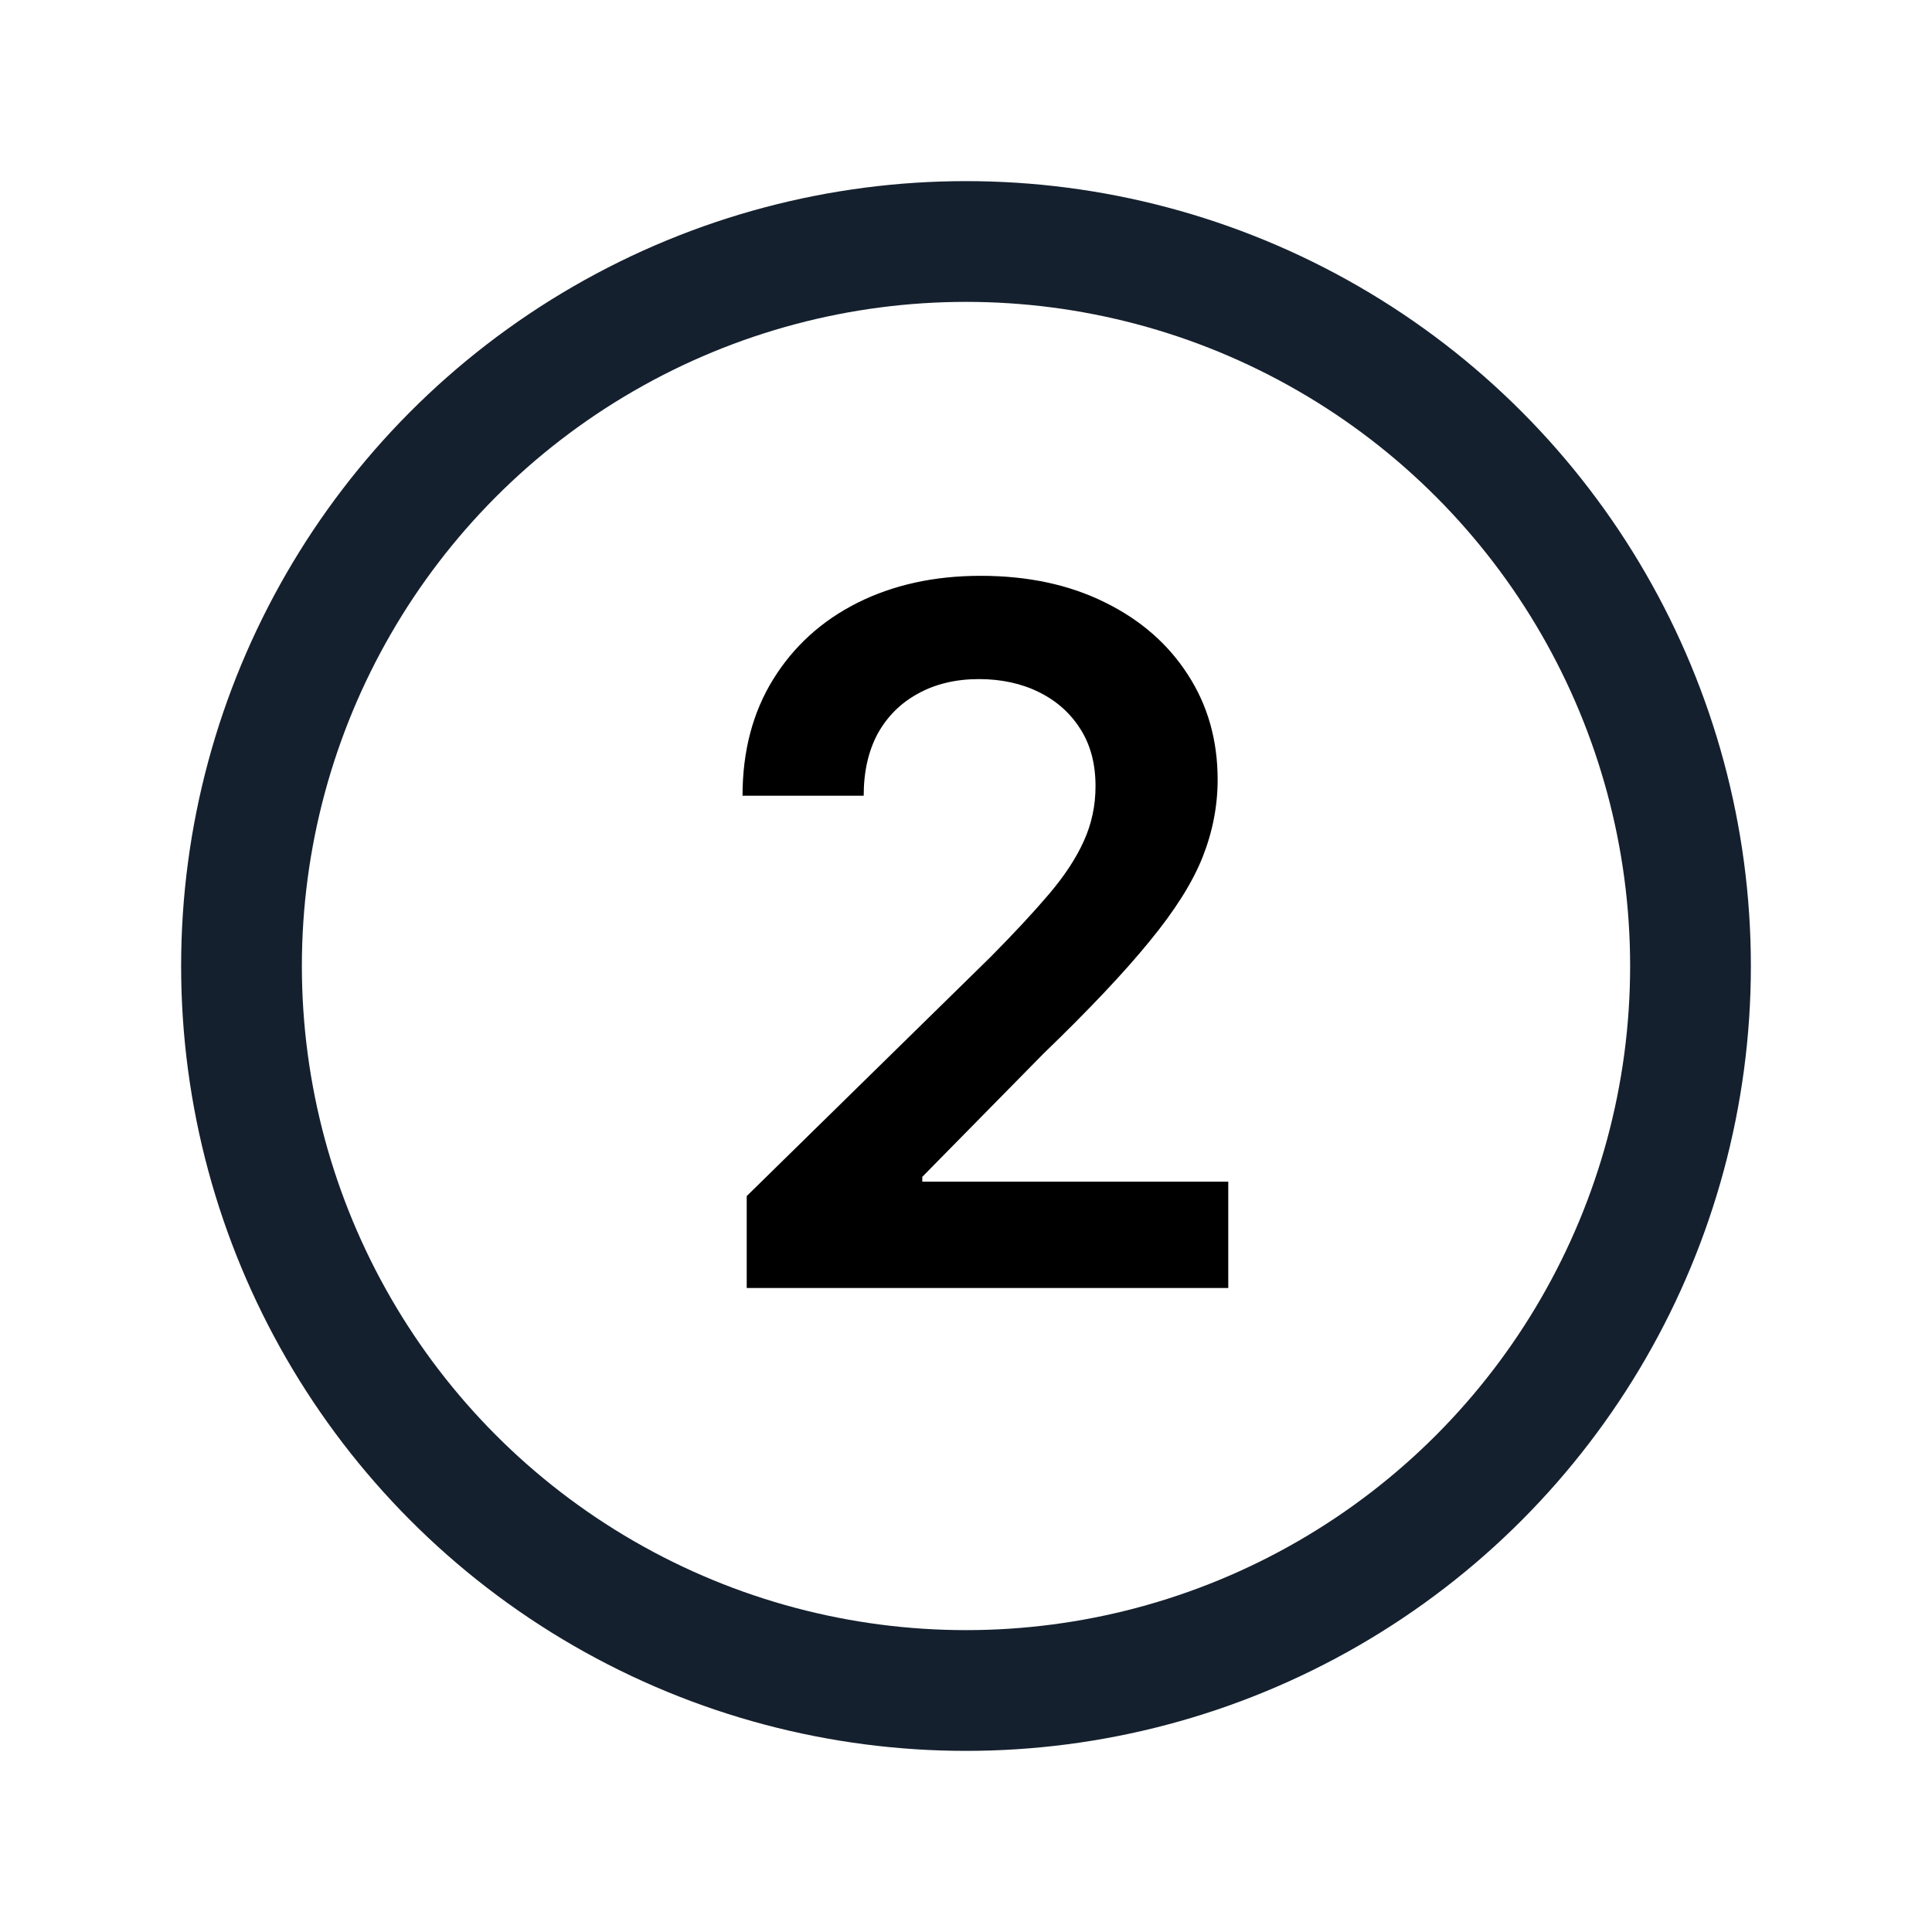 <svg width="24" height="24" viewBox="0 0 24 24" fill="none" xmlns="http://www.w3.org/2000/svg">
<circle cx="12" cy="12" r="9" stroke="#15202E" stroke-width="1.5"/>
<path d="M9.276 16V14.858L12.305 11.888C12.595 11.595 12.837 11.335 13.03 11.108C13.223 10.881 13.368 10.661 13.464 10.447C13.561 10.234 13.609 10.007 13.609 9.766C13.609 9.49 13.547 9.254 13.422 9.058C13.297 8.859 13.125 8.706 12.906 8.598C12.688 8.49 12.439 8.436 12.161 8.436C11.874 8.436 11.622 8.496 11.406 8.615C11.19 8.732 11.023 8.898 10.903 9.114C10.787 9.33 10.729 9.587 10.729 9.885H9.224C9.224 9.331 9.351 8.849 9.604 8.44C9.857 8.031 10.204 7.714 10.648 7.49C11.094 7.266 11.605 7.153 12.182 7.153C12.767 7.153 13.281 7.263 13.724 7.482C14.168 7.7 14.511 8 14.756 8.381C15.003 8.761 15.126 9.196 15.126 9.685C15.126 10.011 15.064 10.332 14.939 10.648C14.814 10.963 14.594 11.312 14.278 11.696C13.966 12.079 13.527 12.544 12.962 13.089L11.457 14.619V14.679H15.258V16H9.276Z" fill="black"/>
</svg>
